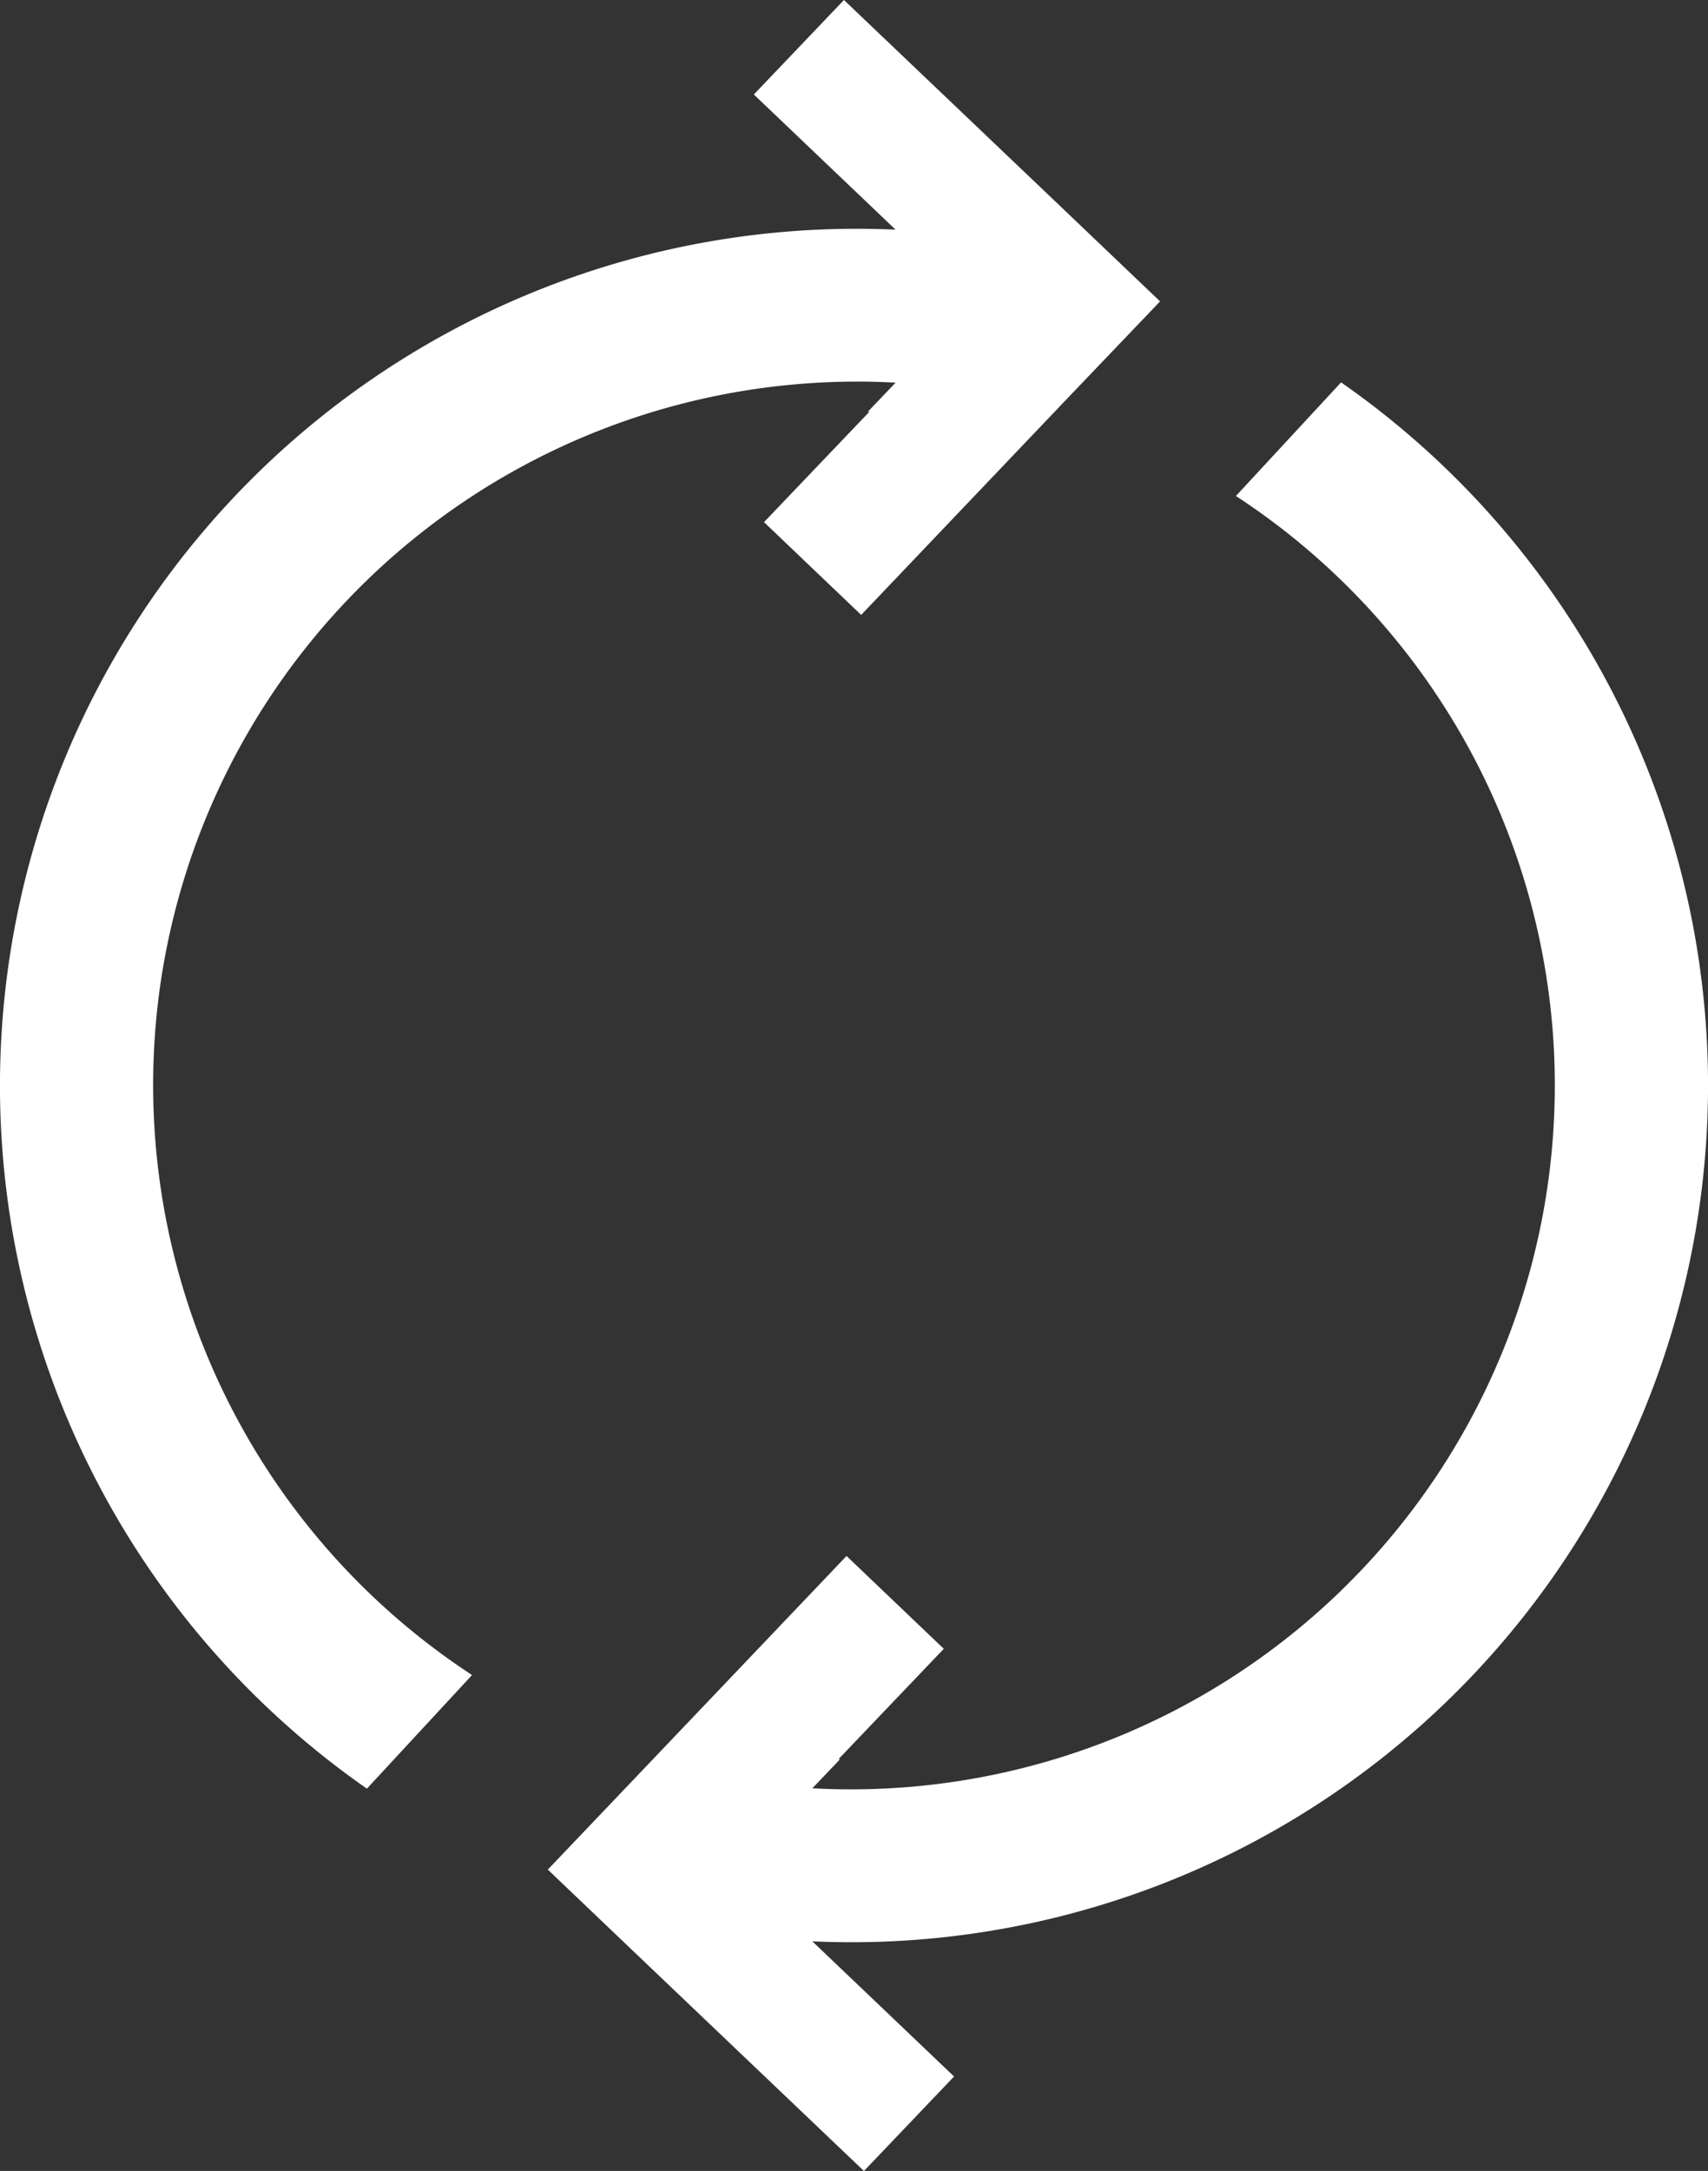 <svg xmlns="http://www.w3.org/2000/svg" width="47.005" height="59.733" viewBox="0 0 47.005 59.733">
  <rect x="0" y="0" width="47.005" height="59.733" fill="#333333" stroke="none"/>
  <g id="sync" transform="translate(-9.074)">
    <path id="Path_83" data-name="Path 83" d="M52.4,15l-2.894,3.126A19.37,19.37,0,0,1,37.849,53.683l.764-.8h-.046l2.9-3.038L38.79,47.291,33.047,53.32v0l-2.478,2.6,2.673,2.55h0l6.027,5.743,2.48-2.6-3.9-3.719A23.575,23.575,0,0,0,52.4,15Z" transform="translate(-6.419 -4.479)" fill="#fff"/>
    <path id="Path_84" data-name="Path 84" d="M13.521,26.863a19.375,19.375,0,0,1,20.2-16.334l-.764.8H33l-2.9,3.038,2.674,2.552,5.743-6.029v0L41,8.293l-2.673-2.55h0L32.3,0l-2.48,2.6,3.9,3.719A23.576,23.576,0,0,0,19.171,49.214l2.894-3.126A19.4,19.4,0,0,1,13.521,26.863Z" fill="#fff"/>
  </g>
</svg>
